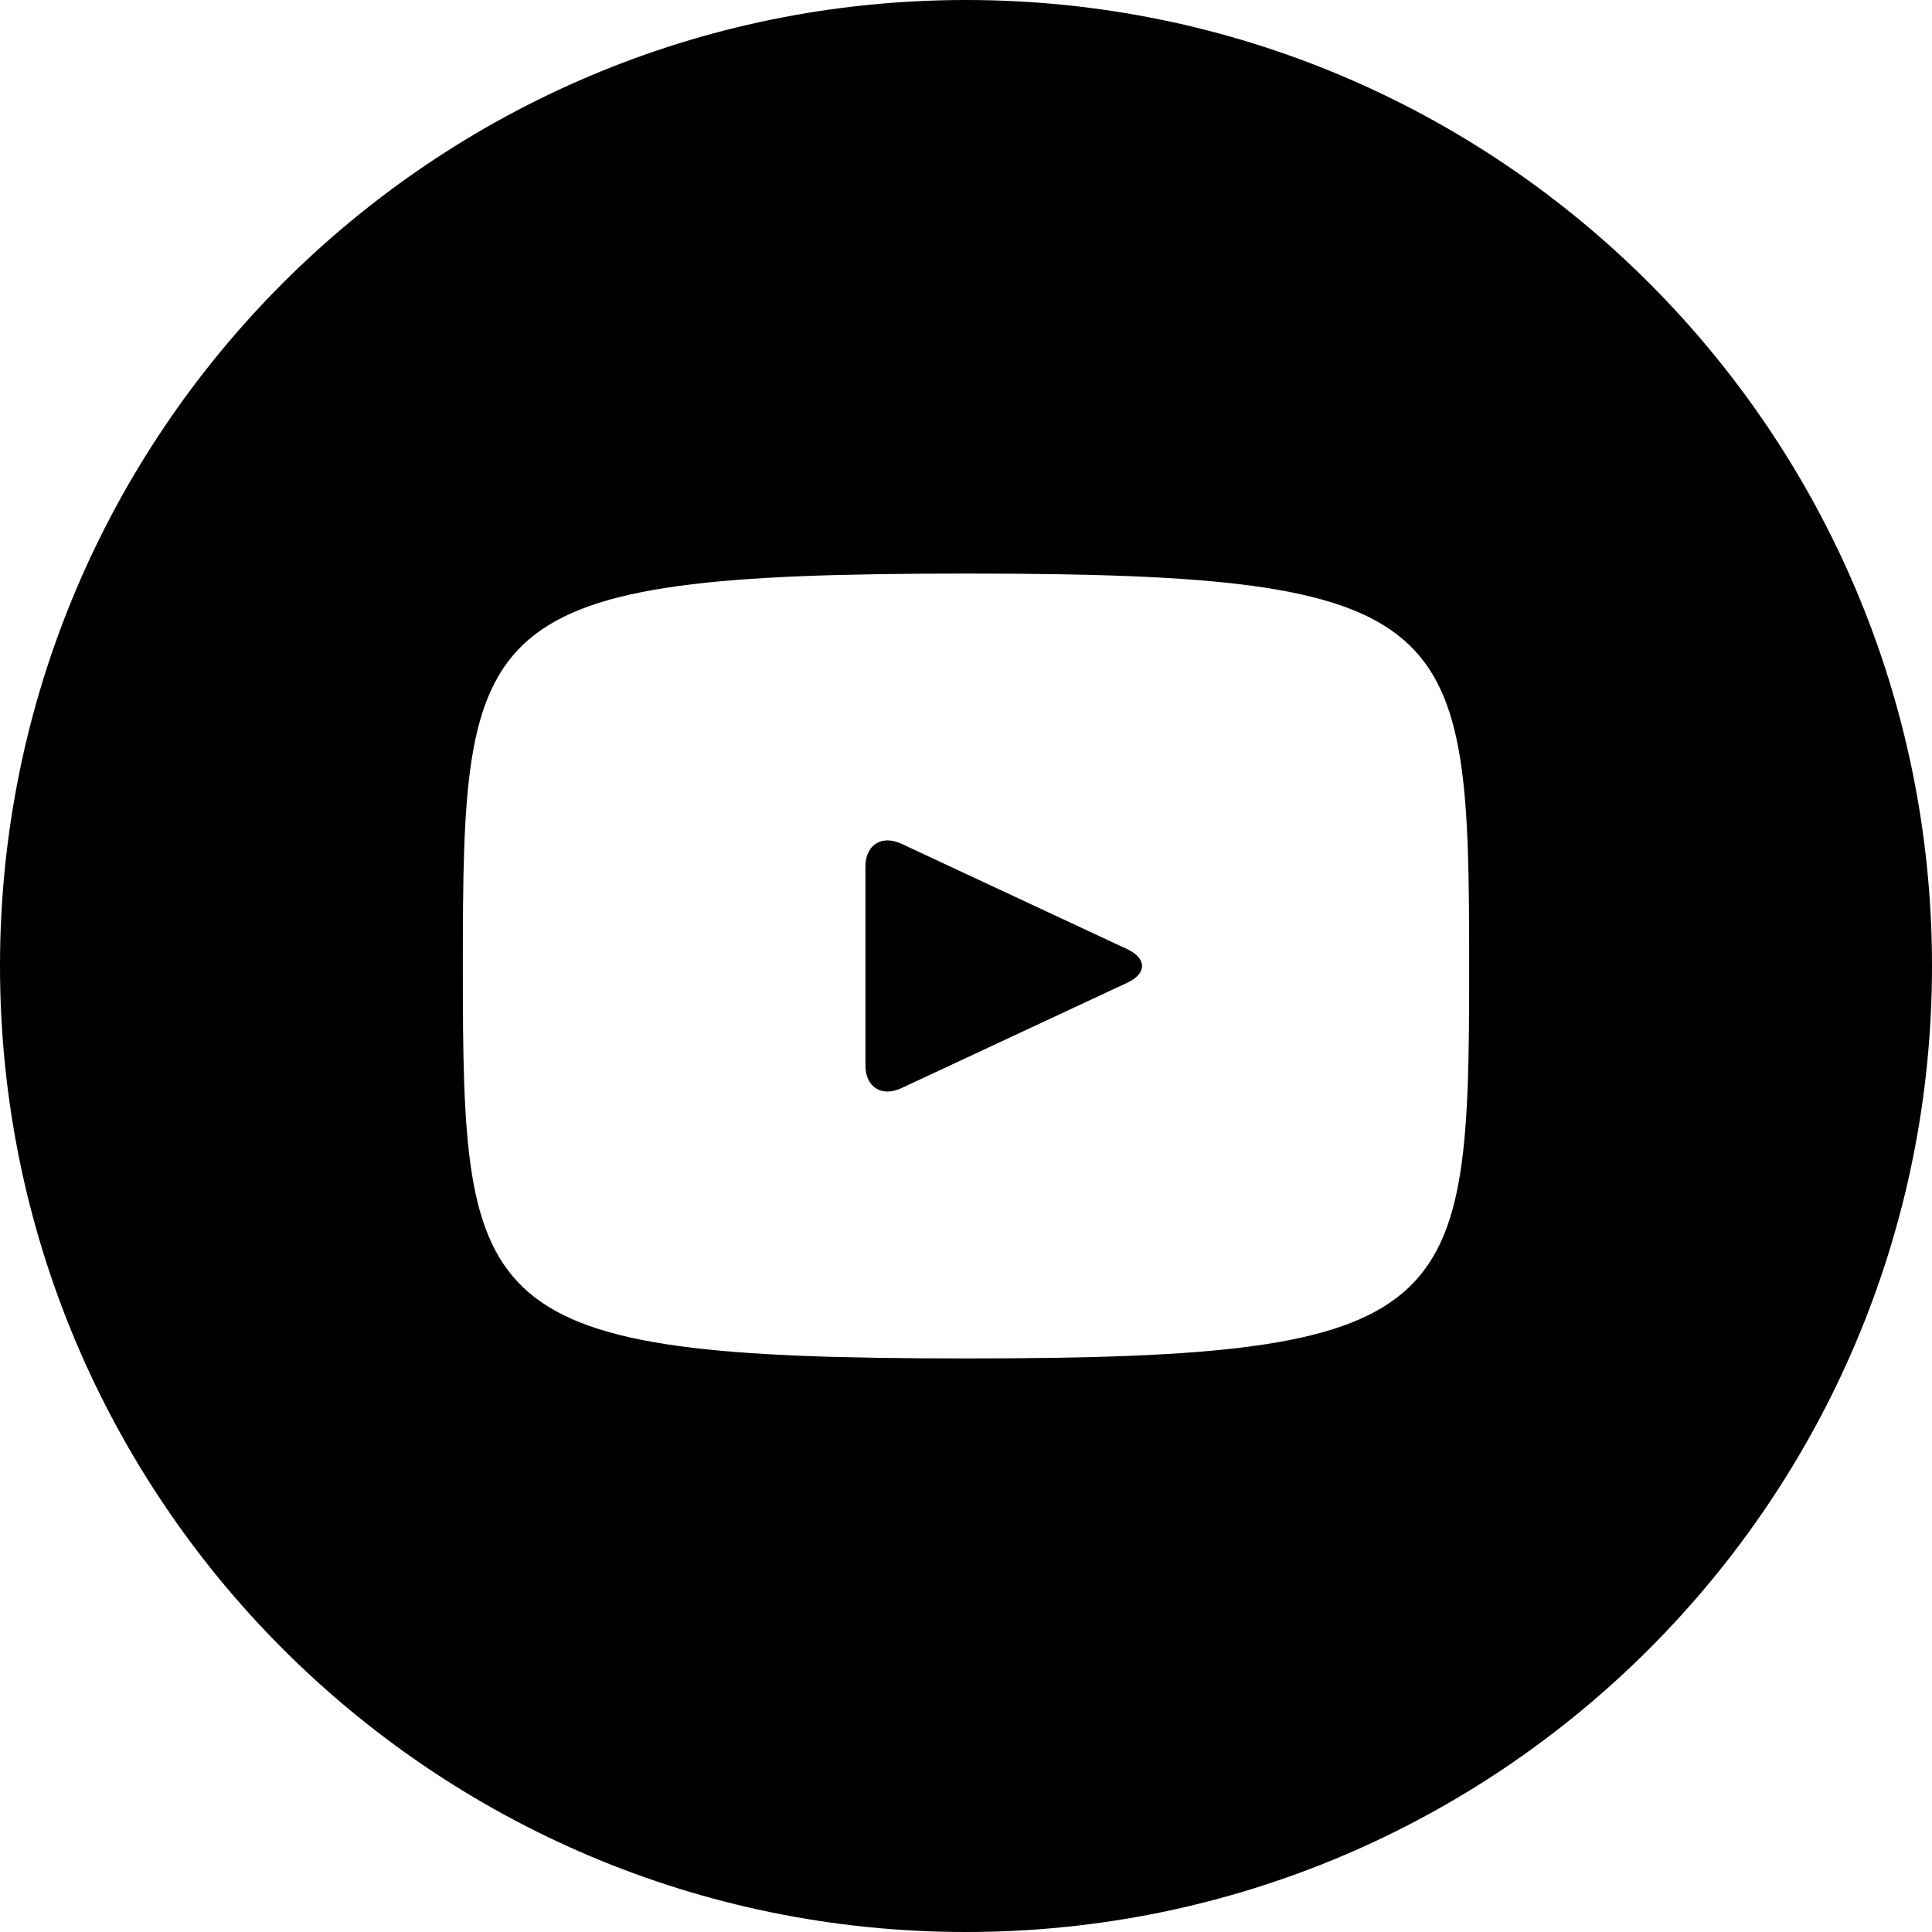 <svg class="icon-youtube" width="24" height="24" viewBox="0 0 16 16" aria-hidden="true" focusable="false" fill="currentColor" xmlns="http://www.w3.org/2000/svg">
  <path class="social-icon" d="M9.336 7.861L7.464 6.987C7.301 6.912 7.167 6.997 7.167 7.178V8.822C7.167 9.003 7.301 9.088 7.464 9.012L9.335 8.139C9.499 8.062 9.499 7.938 9.336 7.861ZM8 0C3.582 0 0 3.582 0 8C0 12.418 3.582 16 8 16C12.418 16 16 12.418 16 8C16 3.582 12.418 0 8 0ZM8 11.25C3.905 11.25 3.833 10.881 3.833 8C3.833 5.119 3.905 4.75 8 4.75C12.095 4.75 12.167 5.119 12.167 8C12.167 10.881 12.095 11.25 8 11.25Z"/>
</svg>
